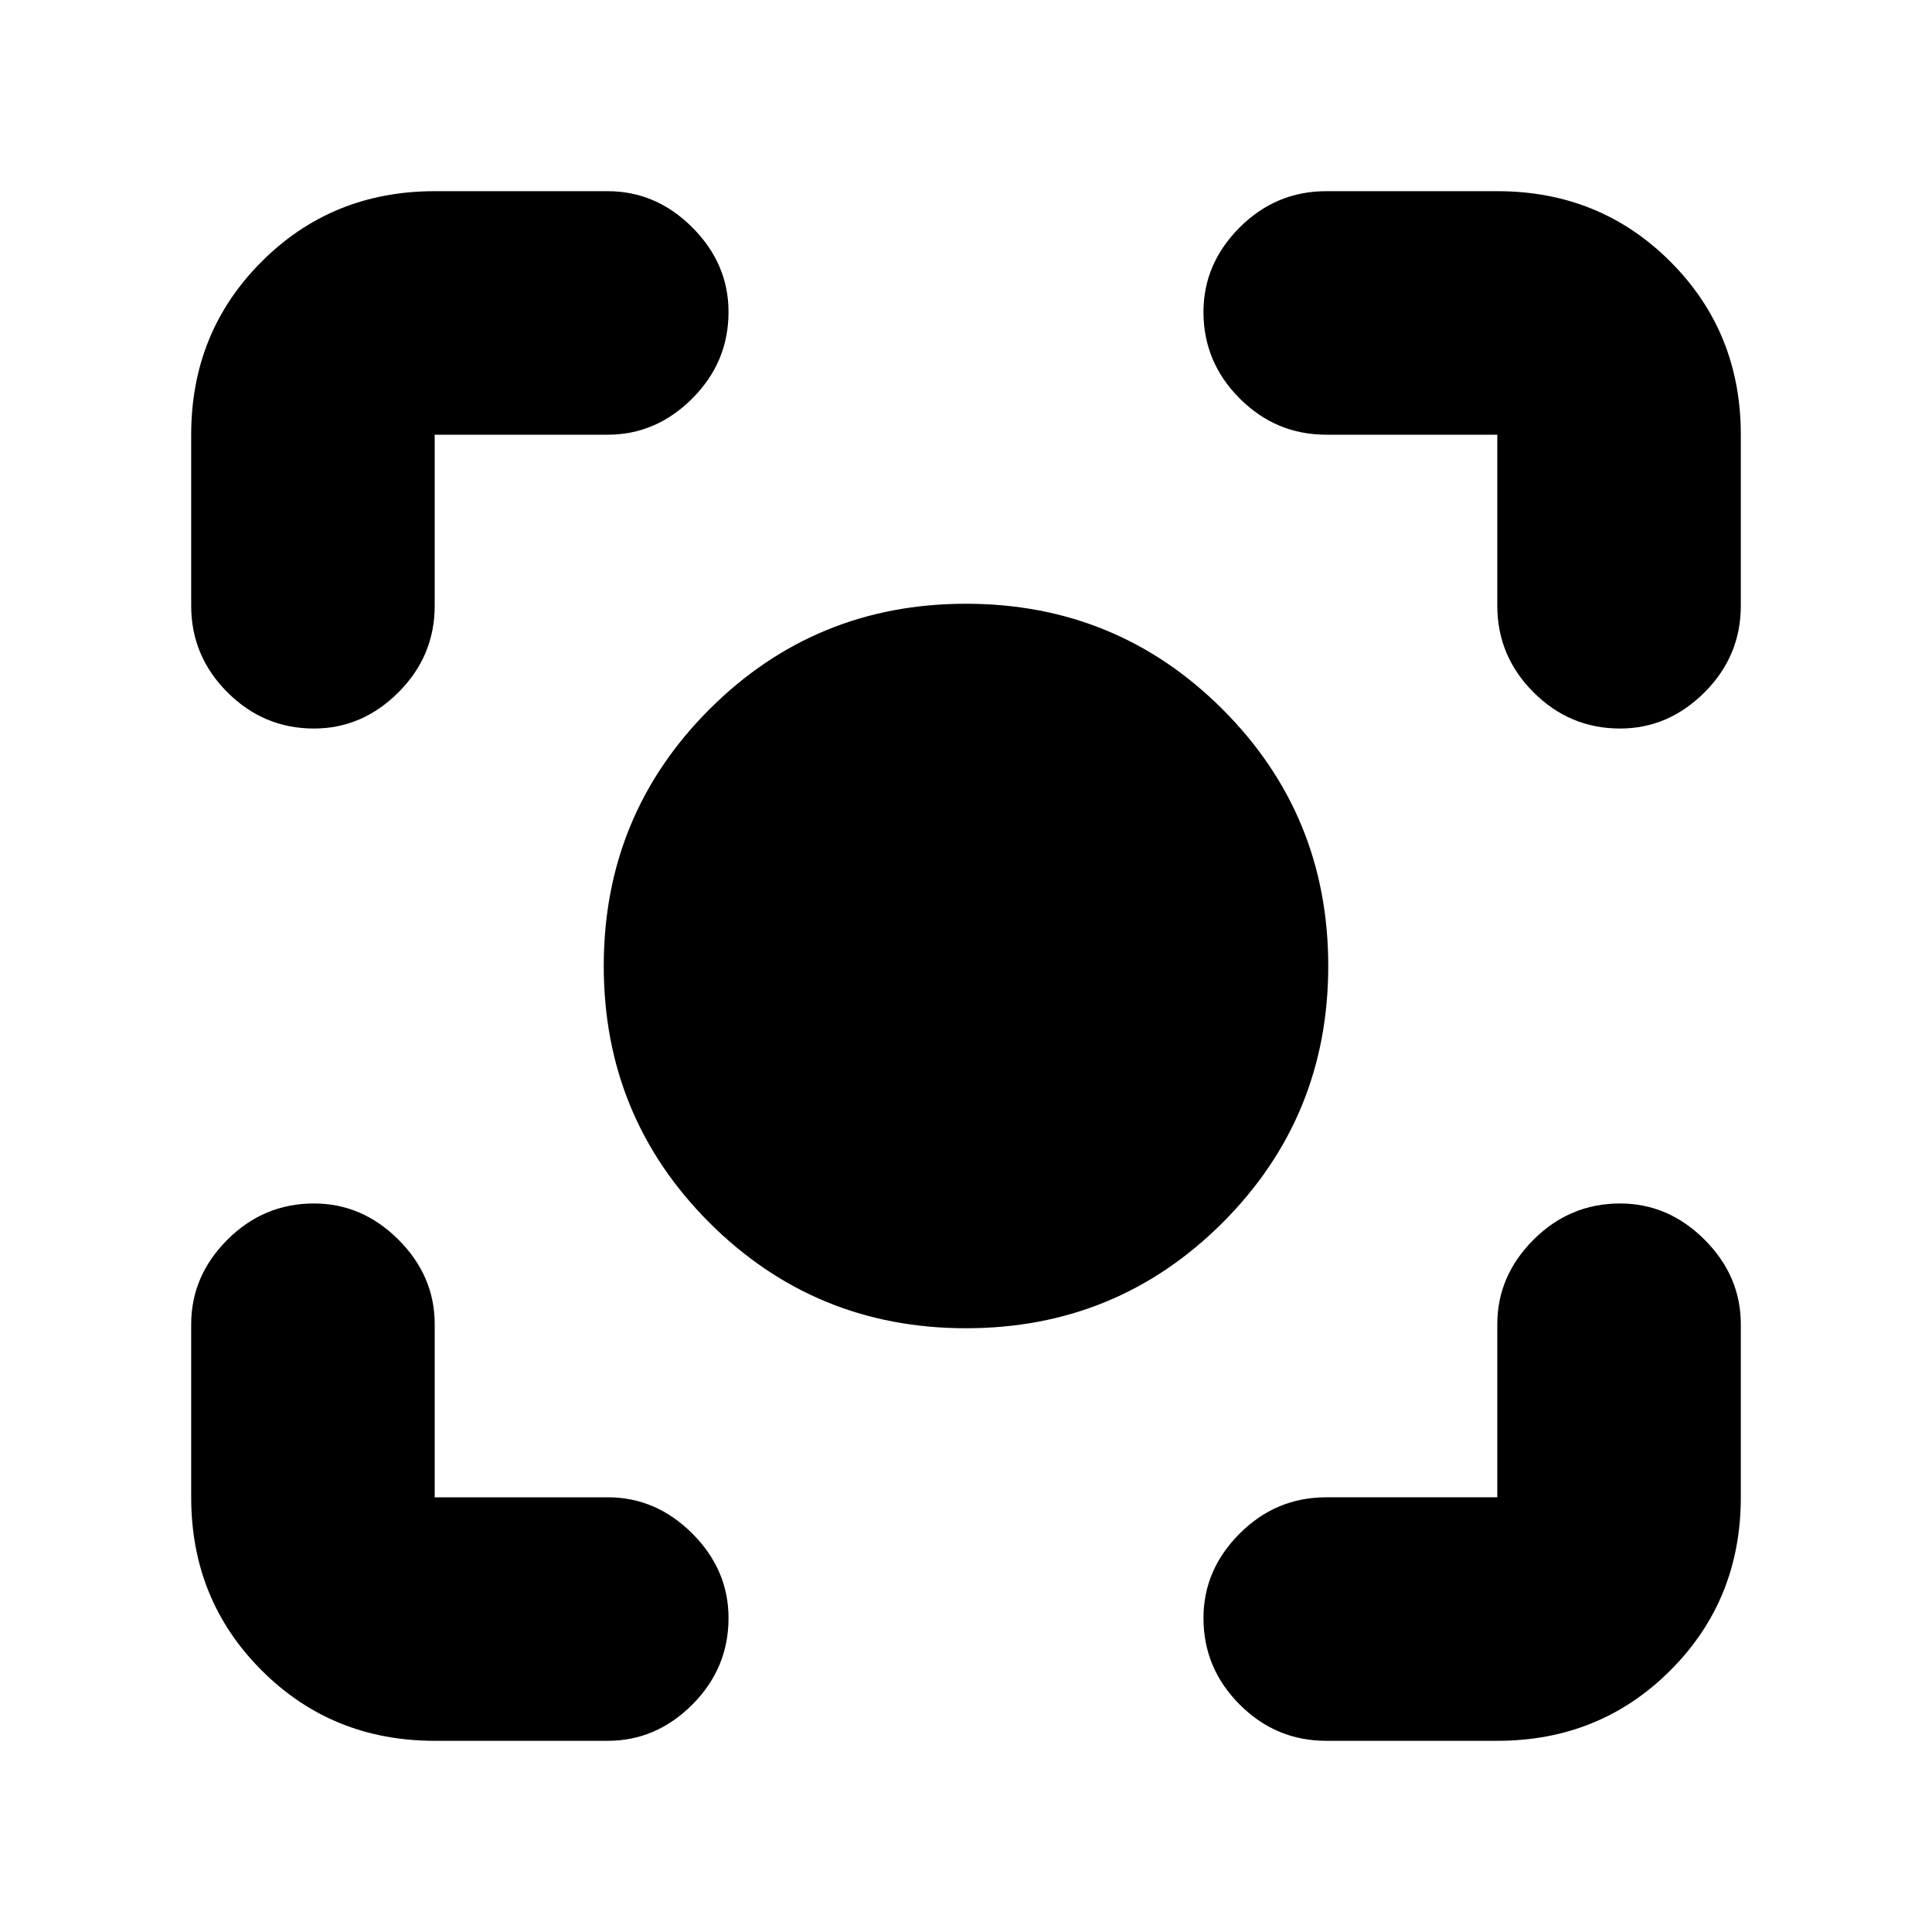 <svg xmlns="http://www.w3.org/2000/svg" height="24" width="24"><path d="M12 16.5q-1.875 0-3.188-1.312Q7.5 13.875 7.5 12q0-1.875 1.312-3.188Q10.125 7.5 12 7.5q1.875 0 3.188 1.312Q16.5 10.125 16.5 12q0 1.875-1.312 3.188Q13.875 16.5 12 16.5ZM3.9 9.05q-.625 0-1.075-.45-.45-.45-.45-1.075V5.4q0-1.275.875-2.15t2.15-.875h2.15q.6 0 1.05.45.45.45.45 1.05 0 .625-.45 1.075-.45.45-1.05.45H5.4v2.125q0 .625-.45 1.075-.45.45-1.05.45Zm1.5 12.575q-1.275 0-2.15-.875t-.875-2.15v-2.15q0-.6.45-1.05.45-.45 1.075-.45.6 0 1.05.45.45.45.45 1.05v2.15h2.15q.6 0 1.05.45.45.45.45 1.05 0 .625-.45 1.075-.45.45-1.05.45Zm11.075 0q-.625 0-1.075-.45-.45-.45-.45-1.075 0-.6.45-1.05.45-.45 1.075-.45H18.6v-2.15q0-.6.45-1.05.45-.45 1.075-.45.6 0 1.05.45.45.45.45 1.05v2.15q0 1.275-.875 2.15t-2.15.875Zm3.65-12.575q-.625 0-1.075-.45-.45-.45-.45-1.075V5.4h-2.125q-.625 0-1.075-.45-.45-.45-.45-1.075 0-.6.45-1.05.45-.45 1.075-.45H18.6q1.275 0 2.15.875t.875 2.15v2.125q0 .625-.45 1.075-.45.45-1.05.45Z"/></svg>